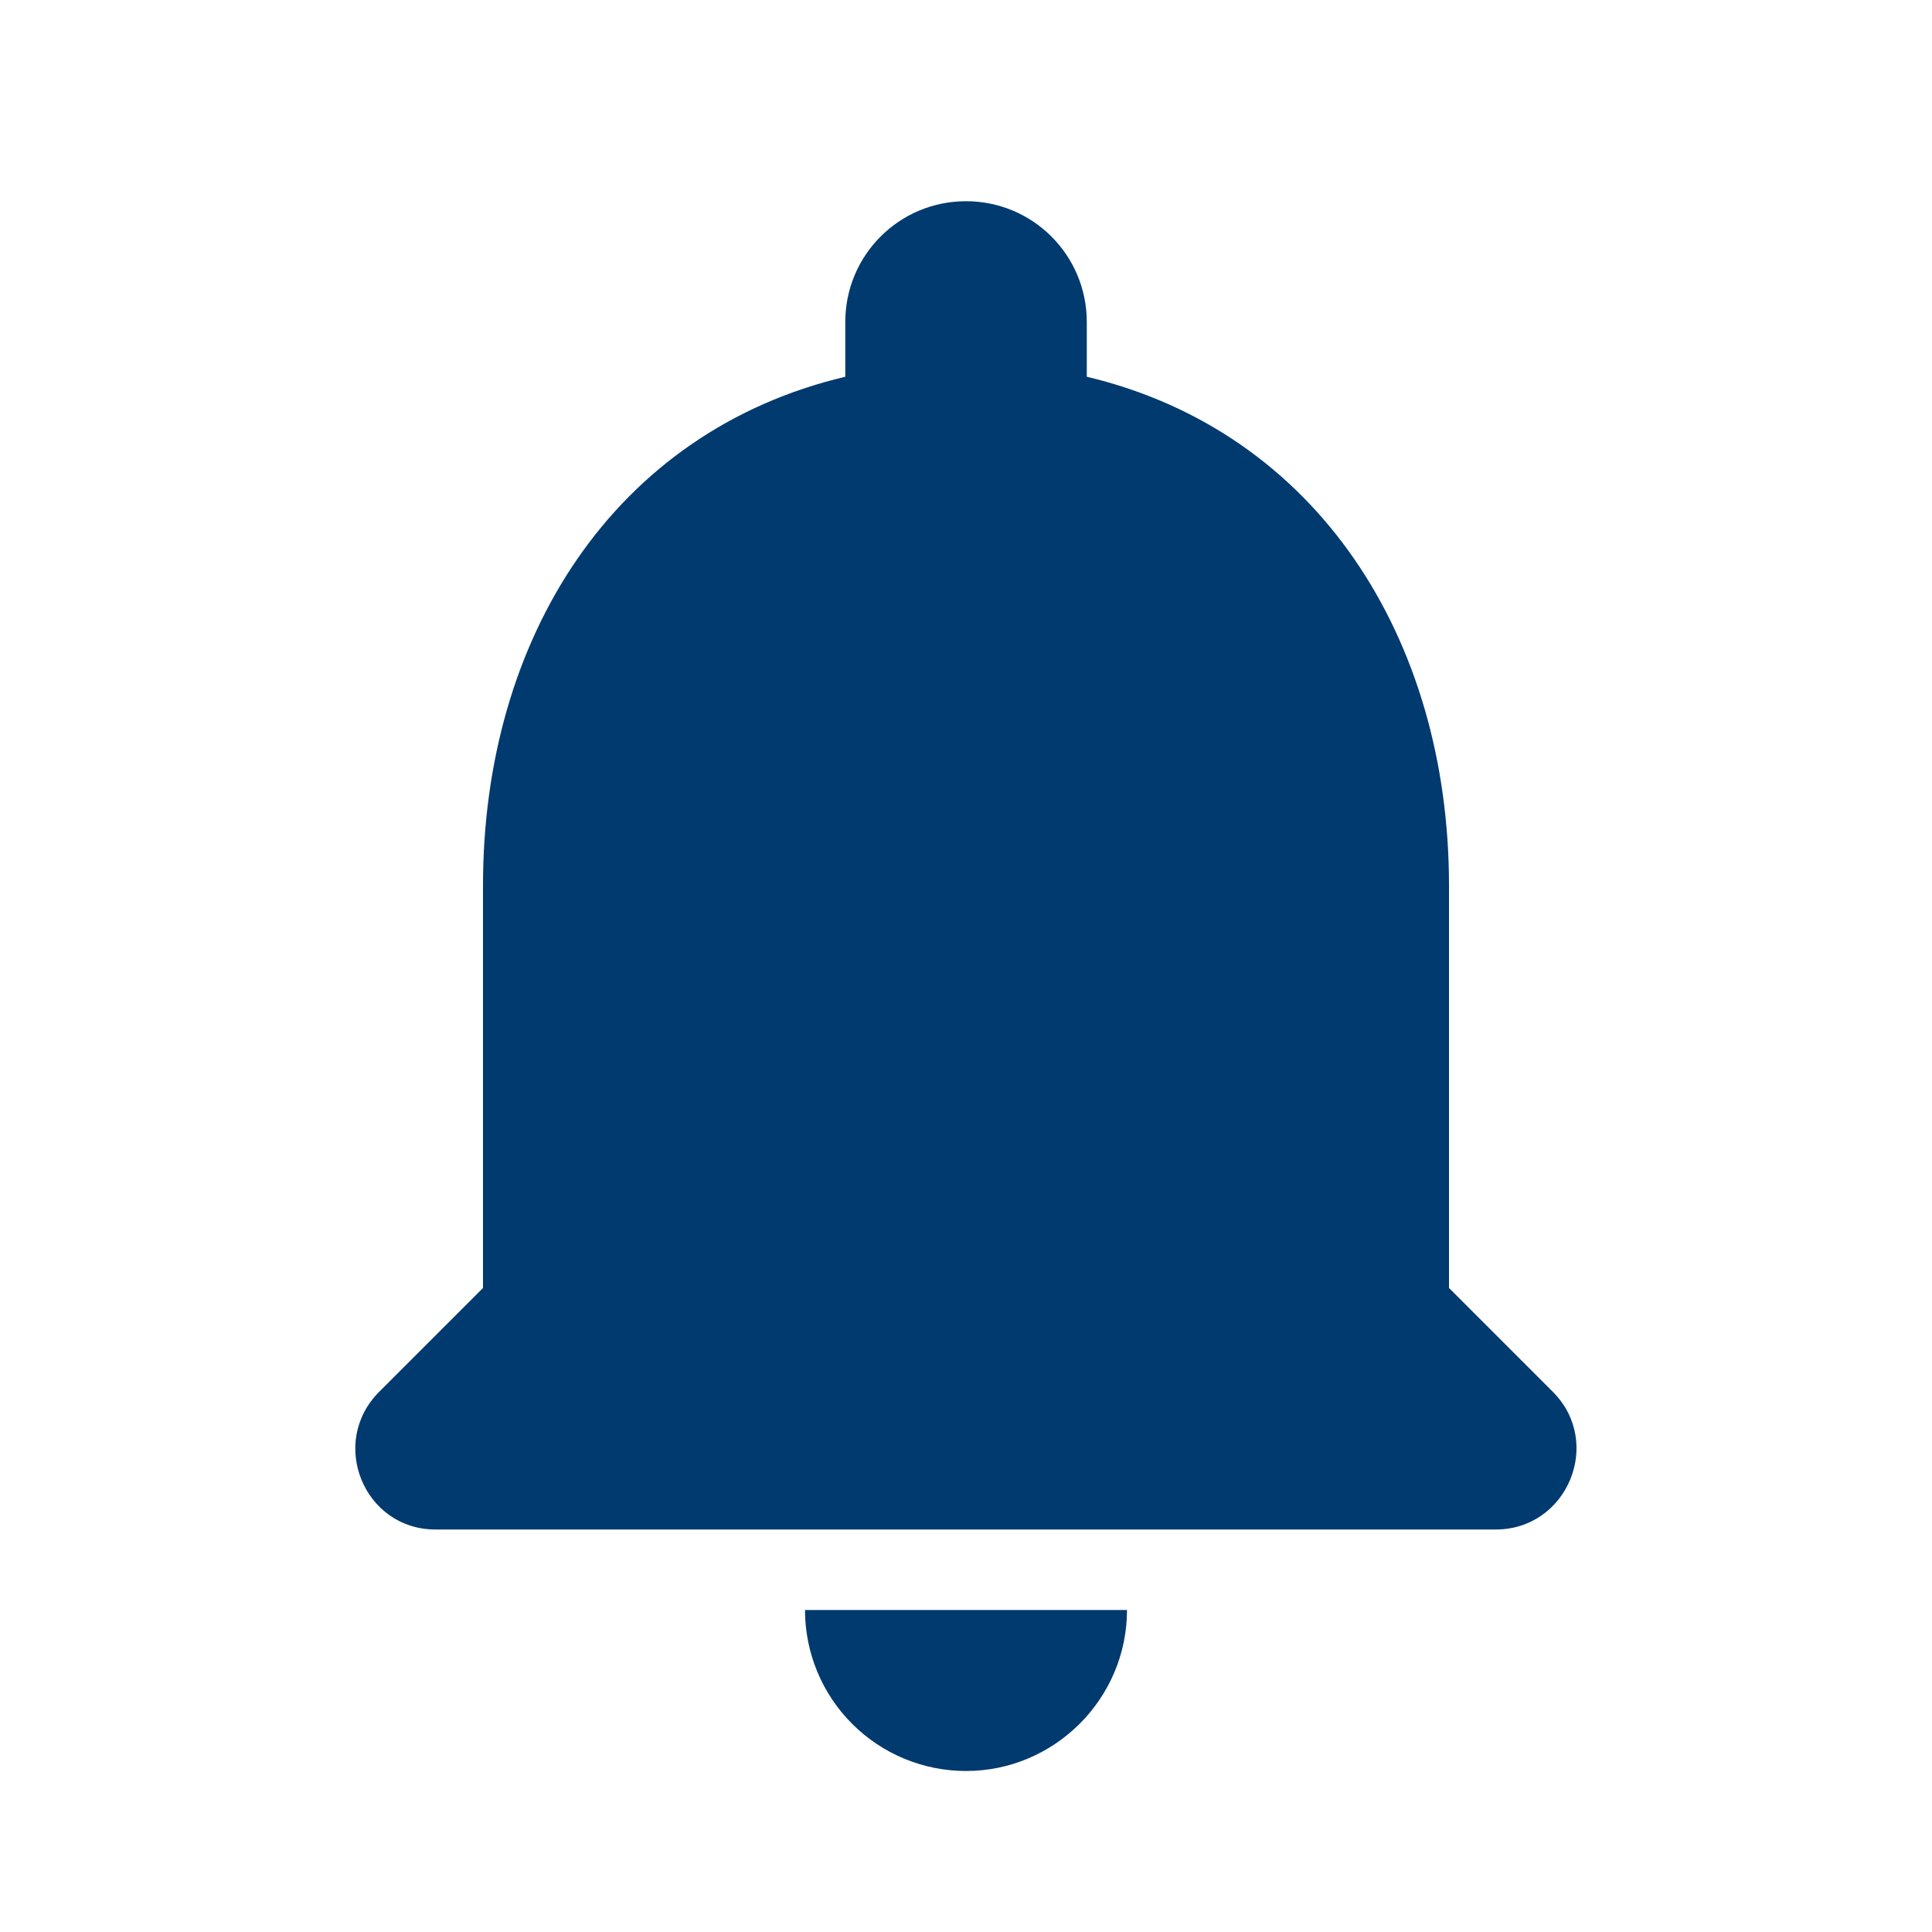 <svg width="27" height="27" viewBox="0 0 27 27" fill="none" xmlns="http://www.w3.org/2000/svg">
    <path
        d="M13.5 24.75C14.738 24.75 15.75 23.738 15.75 22.5H11.25C11.25 23.097 11.487 23.669 11.909 24.091C12.331 24.513 12.903 24.75 13.5 24.75ZM20.25 18V12.375C20.25 8.921 18.405 6.03 15.188 5.265V4.5C15.188 3.566 14.434 2.812 13.5 2.812C12.566 2.812 11.813 3.566 11.813 4.5V5.265C8.584 6.03 6.75 8.91 6.75 12.375V18L5.299 19.451C4.59 20.16 5.085 21.375 6.086 21.375H20.903C21.904 21.375 22.41 20.16 21.701 19.451L20.25 18Z"
        fill="#013A6F" />
</svg>
    
